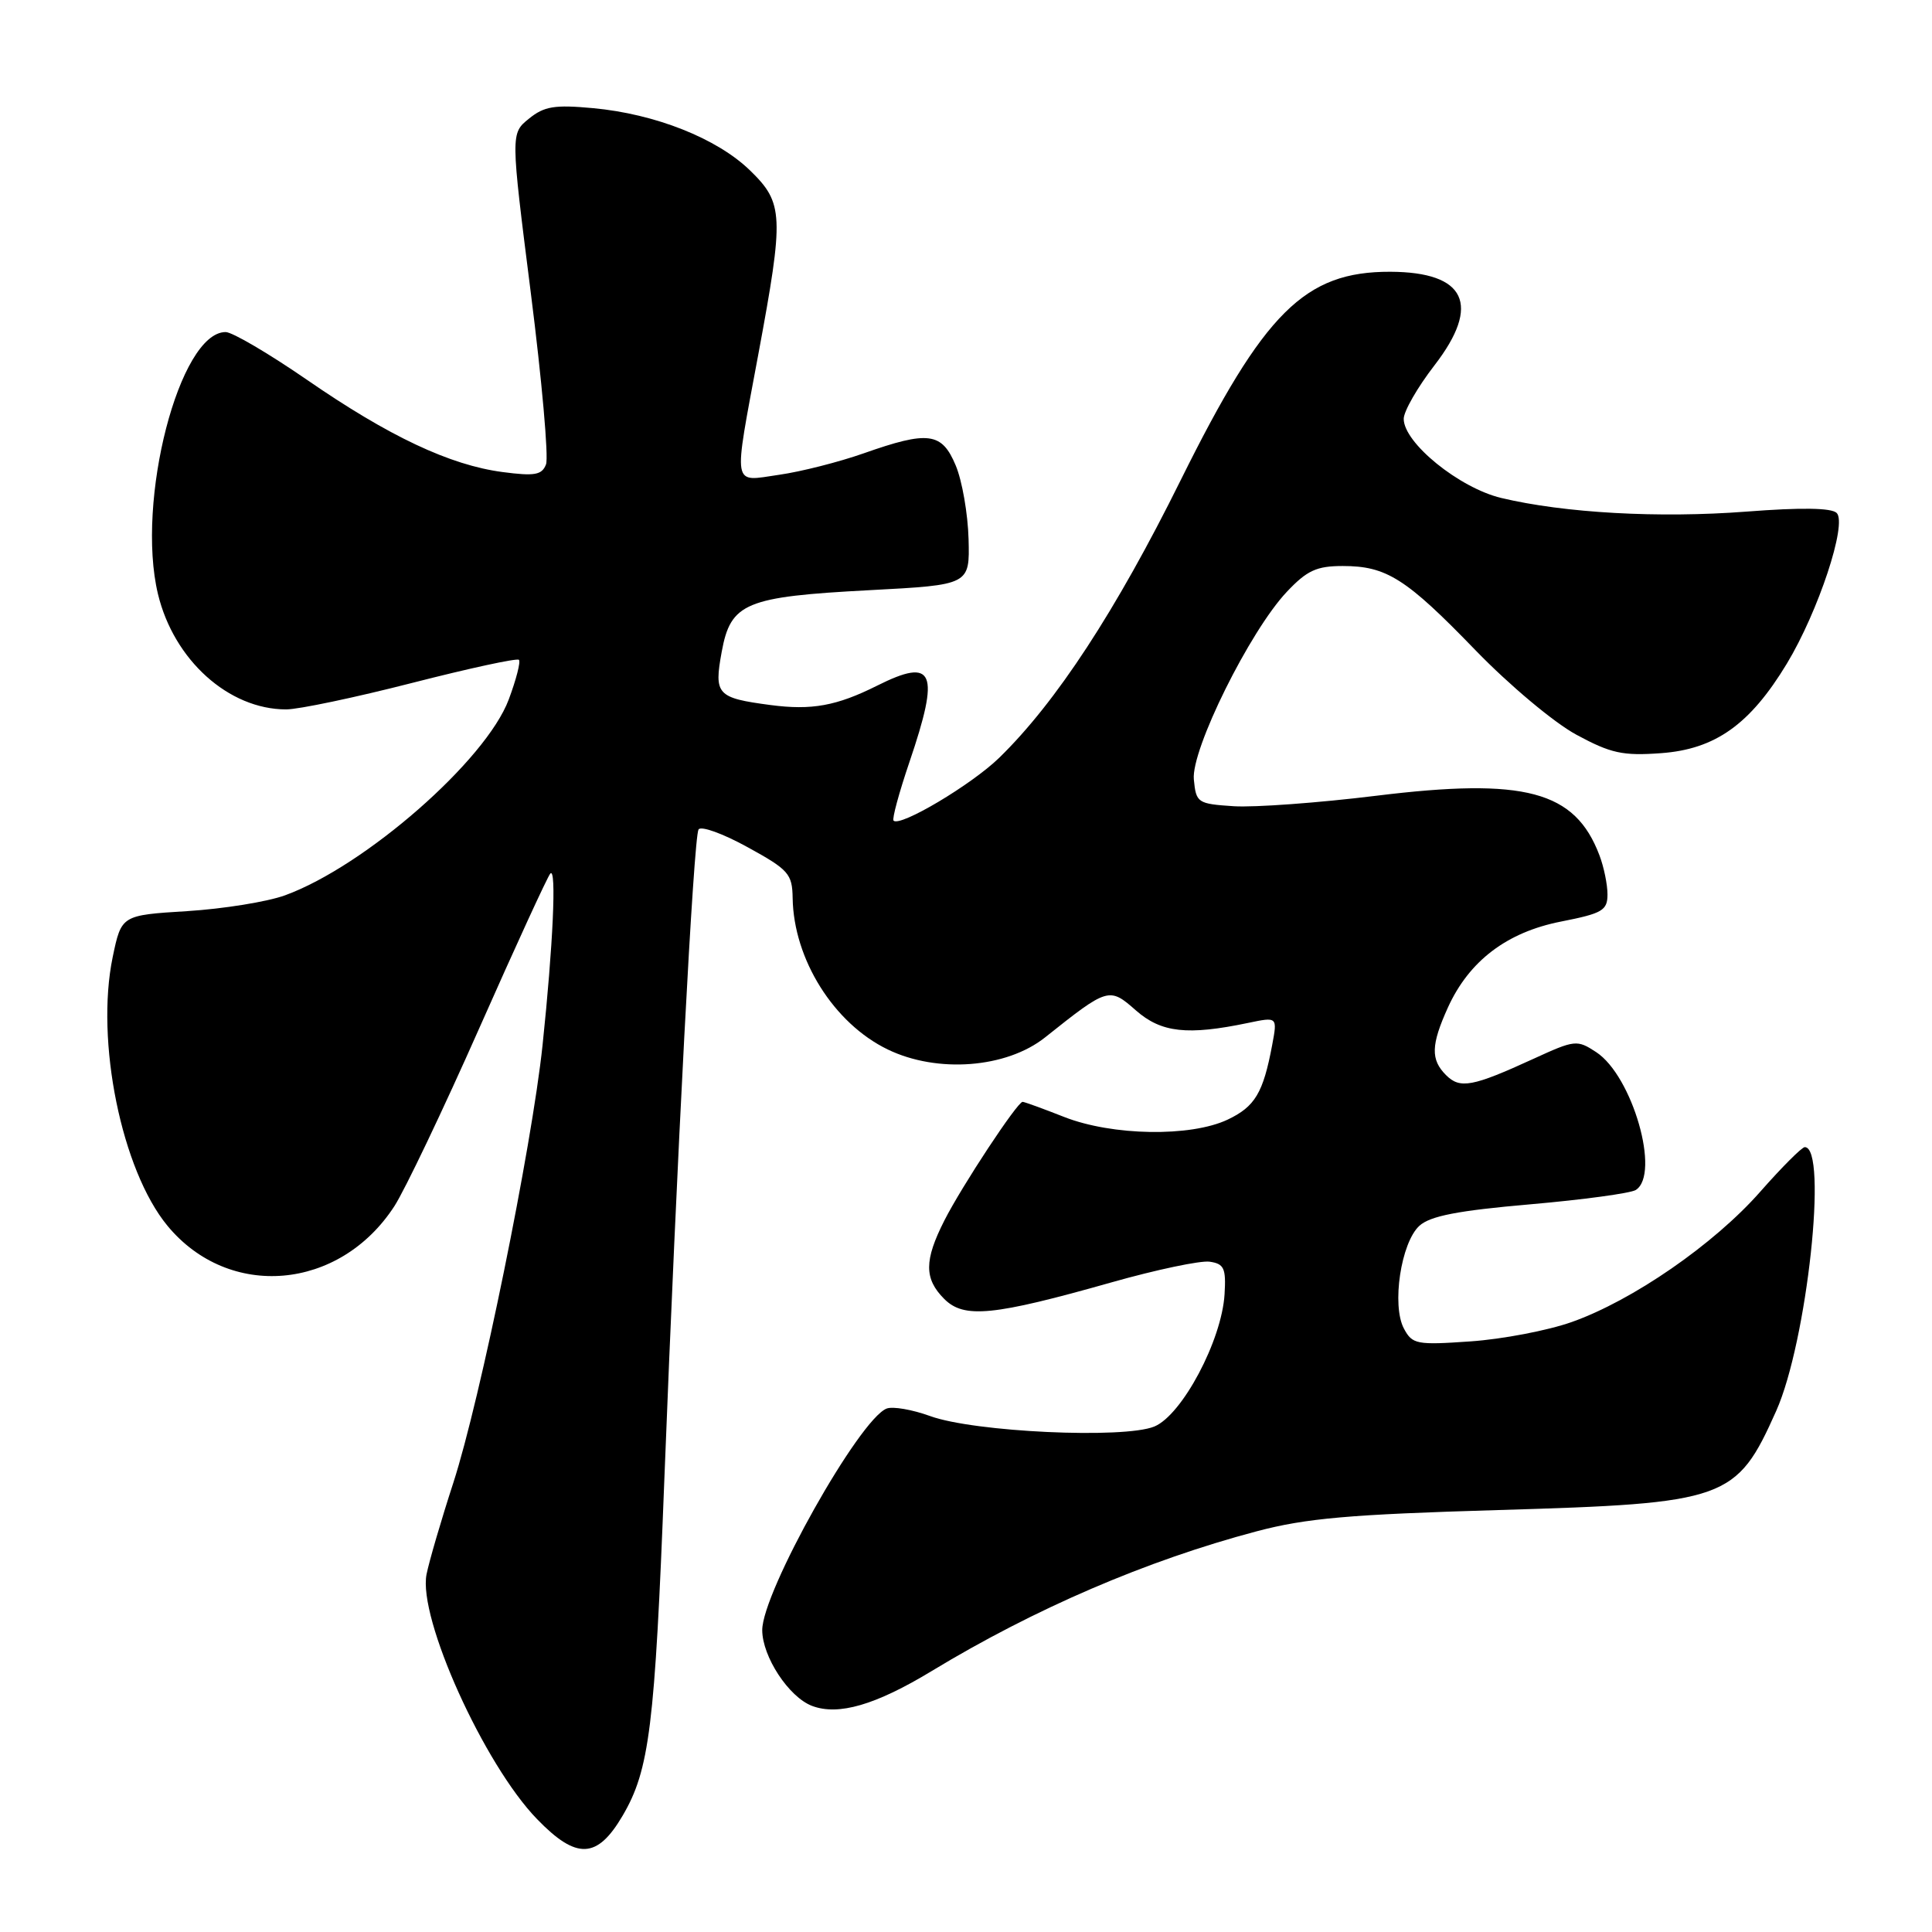 <?xml version="1.0" encoding="UTF-8" standalone="no"?>
<!DOCTYPE svg PUBLIC "-//W3C//DTD SVG 1.1//EN" "http://www.w3.org/Graphics/SVG/1.1/DTD/svg11.dtd" >
<svg xmlns="http://www.w3.org/2000/svg" xmlns:xlink="http://www.w3.org/1999/xlink" version="1.1" viewBox="0 0 256 256">
 <g >
 <path fill="currentColor"
d=" M 82.50 240.59 C 86.06 234.52 86.77 228.83 88.03 196.00 C 89.68 153.53 91.91 110.95 92.56 109.91 C 92.87 109.40 95.79 110.45 99.05 112.25 C 104.50 115.24 104.98 115.78 105.03 119.00 C 105.16 127.12 110.49 135.61 117.63 139.06 C 124.20 142.24 133.35 141.54 138.48 137.46 C 146.83 130.81 146.98 130.77 150.52 133.89 C 153.88 136.84 157.35 137.22 165.39 135.54 C 169.27 134.73 169.27 134.73 168.57 138.47 C 167.38 144.81 166.30 146.63 162.68 148.35 C 157.77 150.68 147.38 150.51 141.00 148.00 C 138.21 146.90 135.73 146.00 135.50 146.00 C 134.81 146.00 127.46 157.14 125.14 161.71 C 122.45 167.01 122.44 169.44 125.12 172.12 C 127.74 174.74 131.60 174.36 147.28 169.92 C 153.21 168.24 159.06 167.01 160.28 167.18 C 162.20 167.46 162.47 168.04 162.26 171.50 C 161.89 177.61 156.64 187.49 152.96 189.02 C 148.93 190.68 129.05 189.76 123.23 187.63 C 120.89 186.78 118.30 186.33 117.49 186.64 C 113.87 188.03 101.00 210.95 101.00 216.00 C 101.01 219.52 104.52 224.87 107.60 226.04 C 111.09 227.36 116.01 225.93 123.44 221.43 C 137.12 213.14 151.94 206.77 166.50 202.91 C 173.07 201.17 178.80 200.67 198.50 200.09 C 228.83 199.20 230.08 198.76 235.35 186.97 C 239.44 177.83 242.24 152.00 239.14 152.00 C 238.76 152.00 236.10 154.66 233.24 157.91 C 227.11 164.88 216.32 172.33 208.25 175.18 C 205.09 176.30 199.06 177.45 194.86 177.74 C 187.71 178.24 187.14 178.13 186.03 176.05 C 184.38 172.97 185.64 164.64 188.08 162.42 C 189.52 161.12 193.19 160.41 202.75 159.58 C 209.76 158.97 216.06 158.11 216.75 157.68 C 220.05 155.58 216.31 142.56 211.50 139.41 C 208.97 137.75 208.68 137.78 203.19 140.30 C 195.10 144.01 193.46 144.31 191.61 142.46 C 189.55 140.41 189.61 138.46 191.86 133.49 C 194.67 127.32 199.67 123.52 206.85 122.11 C 212.33 121.03 213.00 120.64 213.00 118.51 C 213.00 117.20 212.52 114.86 211.93 113.32 C 208.70 104.79 202.06 103.02 182.37 105.44 C 174.74 106.38 166.25 107.00 163.50 106.83 C 158.68 106.51 158.49 106.39 158.19 103.28 C 157.81 99.35 165.61 83.61 170.51 78.42 C 173.18 75.59 174.45 75.00 177.92 75.00 C 183.72 75.00 186.31 76.64 195.54 86.19 C 200.02 90.81 205.94 95.77 208.89 97.36 C 213.44 99.82 215.02 100.17 220.08 99.80 C 227.28 99.28 231.89 96.00 236.77 87.93 C 240.93 81.04 244.79 69.39 243.37 67.97 C 242.69 67.29 238.66 67.23 231.42 67.79 C 219.82 68.68 207.27 67.98 198.91 65.98 C 193.34 64.64 186.00 58.68 186.00 55.50 C 186.00 54.50 187.83 51.31 190.08 48.40 C 196.28 40.36 194.24 36.05 184.22 36.01 C 172.89 35.98 167.50 41.34 156.45 63.62 C 147.87 80.94 139.94 93.07 132.39 100.42 C 128.73 103.98 119.27 109.61 118.40 108.74 C 118.18 108.52 119.13 105.03 120.50 100.99 C 124.59 88.96 123.79 87.06 116.21 90.86 C 110.85 93.54 107.55 94.14 102.09 93.42 C 94.99 92.48 94.59 92.04 95.63 86.37 C 96.82 79.87 98.76 79.07 115.25 78.20 C 128.50 77.50 128.50 77.50 128.34 71.43 C 128.25 68.09 127.49 63.71 126.64 61.68 C 124.80 57.28 123.03 57.04 114.41 60.08 C 111.16 61.22 106.14 62.50 103.25 62.91 C 96.93 63.82 97.13 64.99 100.49 46.90 C 103.91 28.50 103.84 26.91 99.37 22.57 C 95.01 18.34 86.83 15.09 78.57 14.33 C 73.49 13.86 72.11 14.08 70.08 15.73 C 67.66 17.69 67.66 17.69 70.33 38.77 C 71.80 50.35 72.71 60.60 72.35 61.53 C 71.81 62.94 70.86 63.11 66.60 62.55 C 59.61 61.63 51.55 57.83 40.68 50.33 C 35.63 46.85 30.78 44.00 29.90 44.00 C 23.78 44.00 17.98 66.41 20.93 78.71 C 23.03 87.45 30.30 94.00 37.92 94.00 C 39.57 94.00 47.08 92.42 54.61 90.49 C 62.15 88.56 68.51 87.18 68.76 87.43 C 69.01 87.68 68.40 90.04 67.41 92.69 C 64.39 100.75 48.39 114.76 37.78 118.63 C 35.43 119.49 29.58 120.43 24.79 120.73 C 16.09 121.27 16.09 121.27 14.93 126.83 C 12.63 137.94 16.11 155.04 22.18 162.41 C 30.33 172.29 44.99 171.03 52.26 159.82 C 53.65 157.67 58.72 147.05 63.52 136.21 C 68.32 125.37 72.55 116.16 72.92 115.75 C 73.76 114.82 73.28 125.30 71.89 138.50 C 70.45 152.08 63.64 185.48 60.06 196.50 C 58.45 201.45 56.86 206.90 56.52 208.60 C 55.37 214.39 64.13 233.80 71.17 241.05 C 76.40 246.45 79.13 246.33 82.50 240.59 Z "/>
</g>
</svg>
